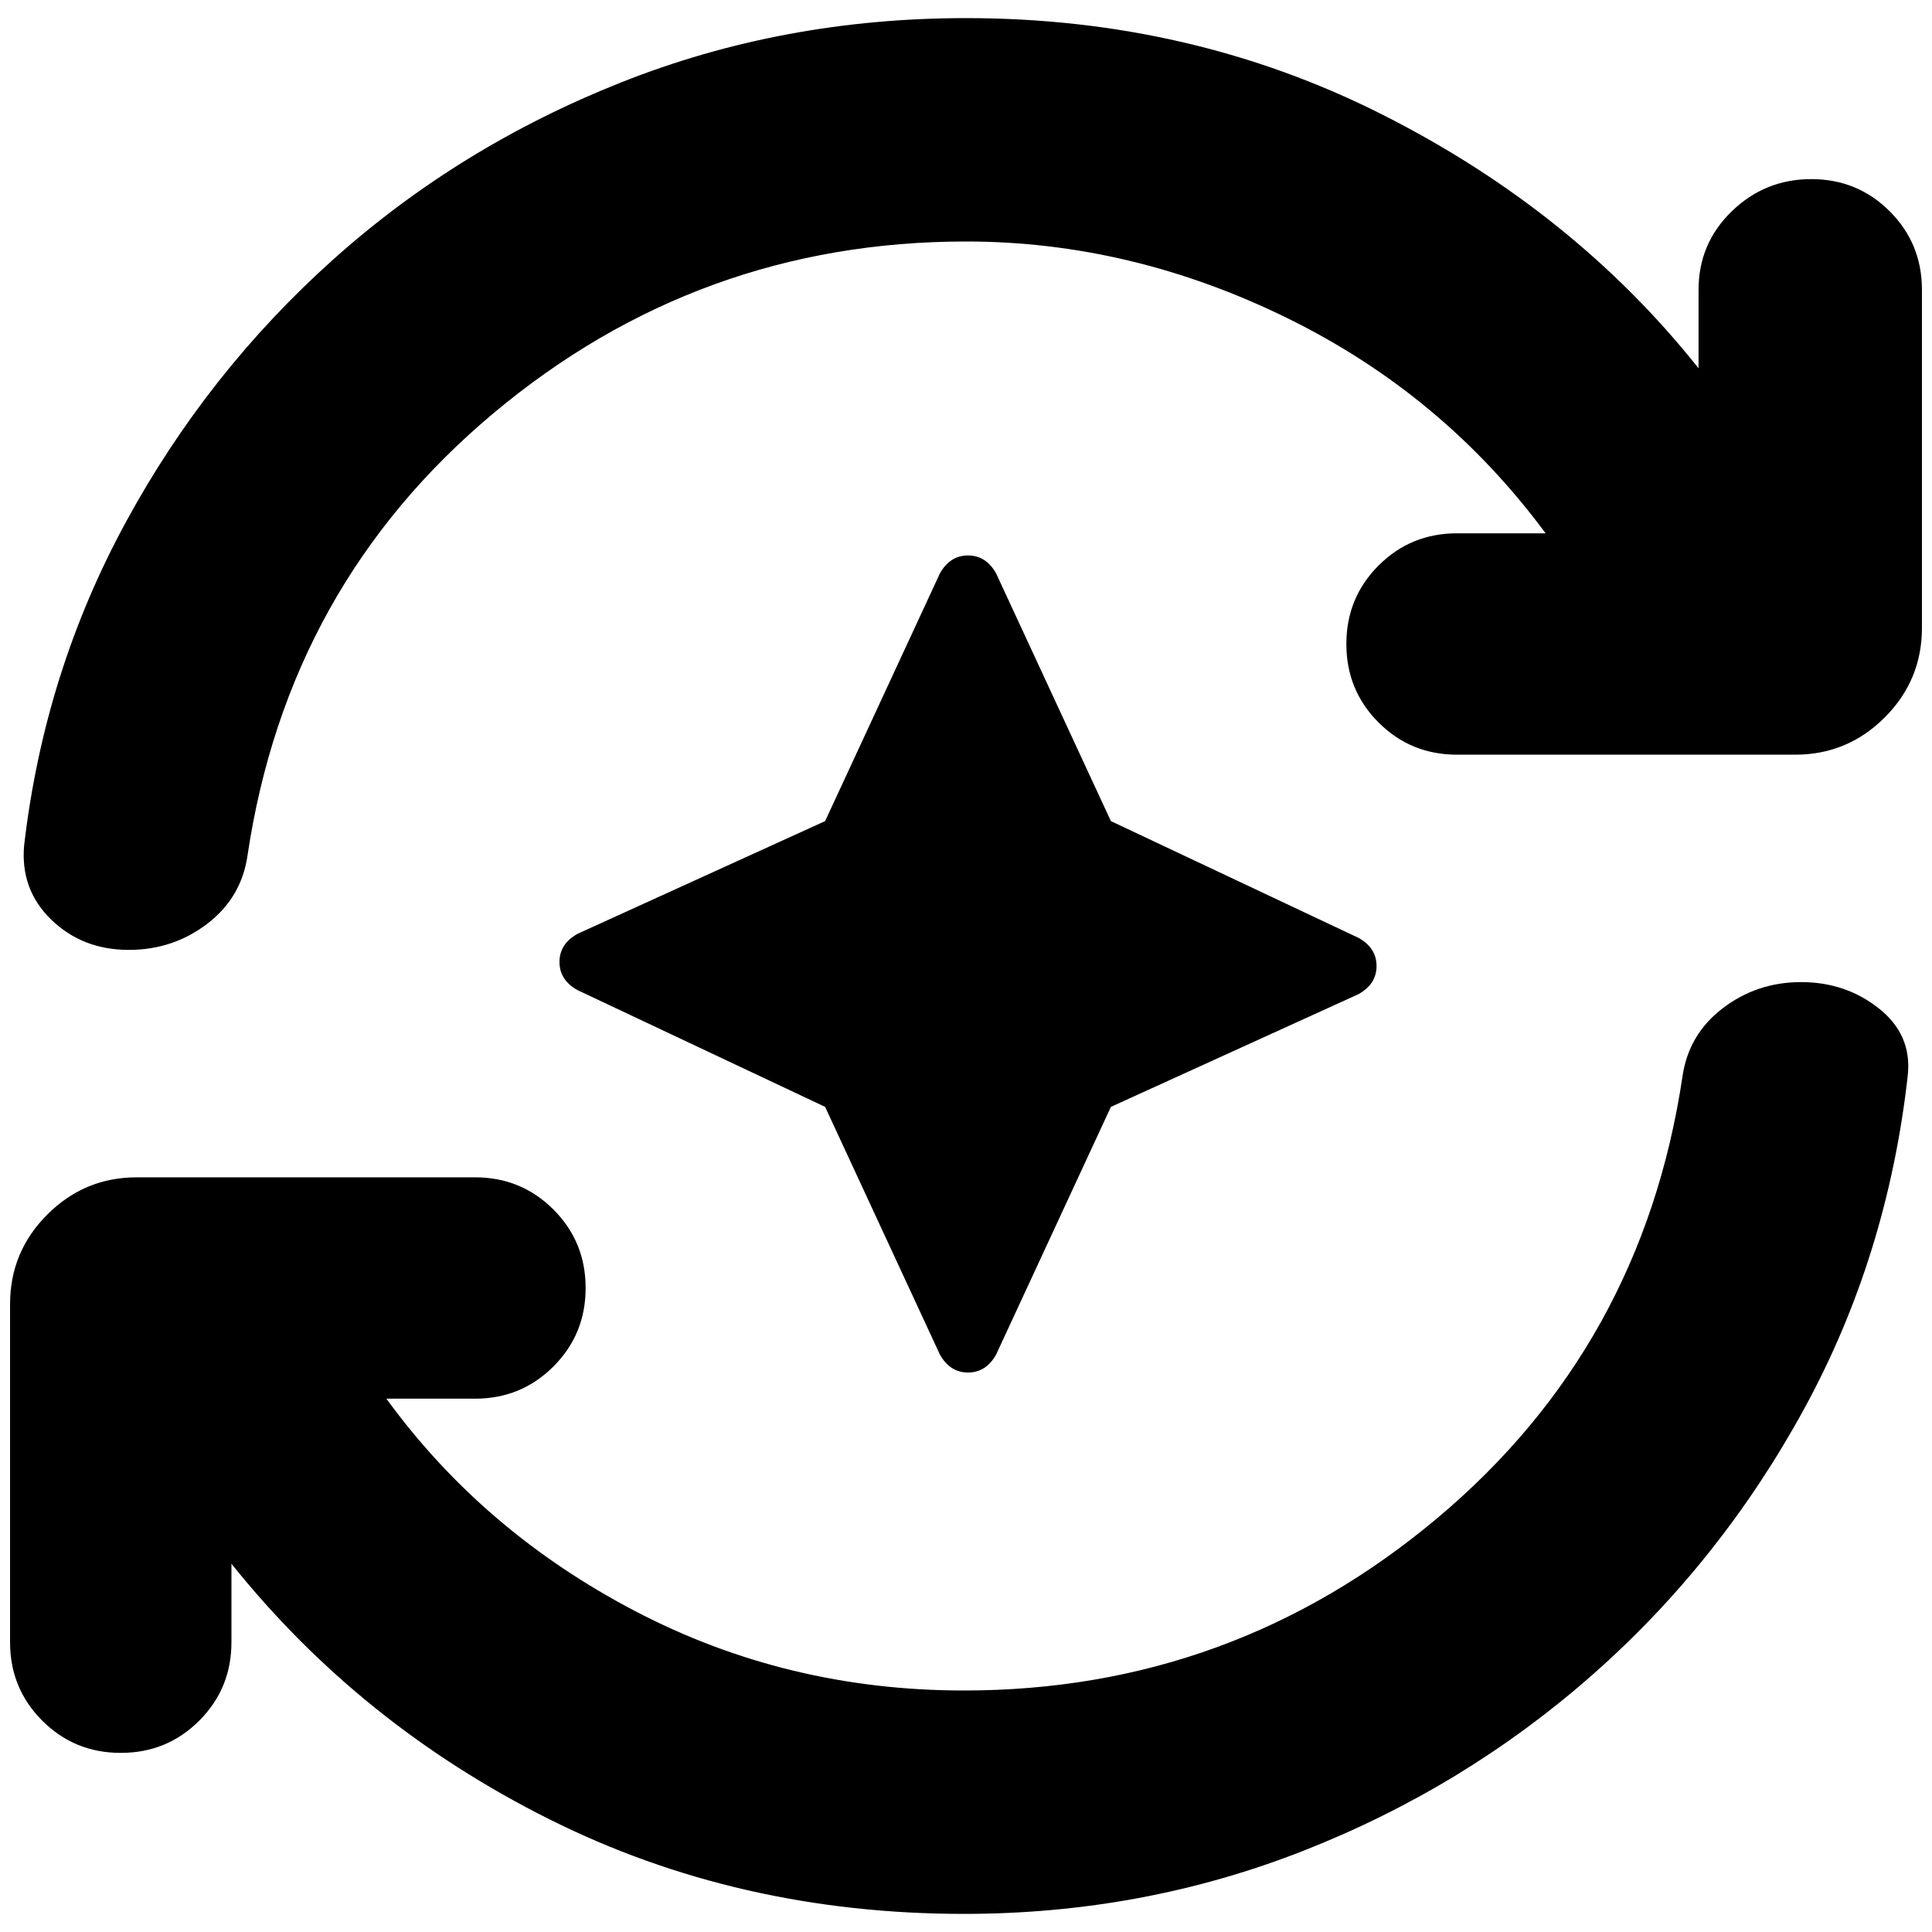 <svg xmlns="http://www.w3.org/2000/svg" height="24" viewBox="0 96 960 960" width="24"><path d="m410 646-123-58q-9-5-9-14t9-14l123-56 57-123q5-9 14-9t14 9l57 123 123 58q9 5 9 14t-9 14l-123 56-57 123q-5 9-14 9t-14-9l-57-123Zm69 401q-112 0-206-47T115 873v39q0 23-16 39t-39 16q-23 0-39-16T5 912V744q0-26 18.5-44.5T68 681h168q23 0 39 16t16 39q0 23-16 39t-39 16h-44q48 66 123.5 105.5T479 936q133 0 235-85.5T836 631q3-21 20-34t39-13q22 0 38.5 13t14.5 33q-10 90-51.5 166t-105 132Q728 984 648 1015.5T479 1047Zm1-831q-133 0-235 85.5T123 521q-3 21-20 34t-39 13q-23 0-38.5-15T12 516q10-86 50.5-160.5t103-130.5q62.5-56 143-88T480 105q112 0 207 48t157 126v-39q0-23 16.5-39t39.5-16q23 0 39 16t16 39v168q0 26-18.5 44.5T892 471H724q-23 0-39-16t-16-39q0-23 16-39t39-16h44q-51-69-128.5-107T480 216Z"/></svg>
